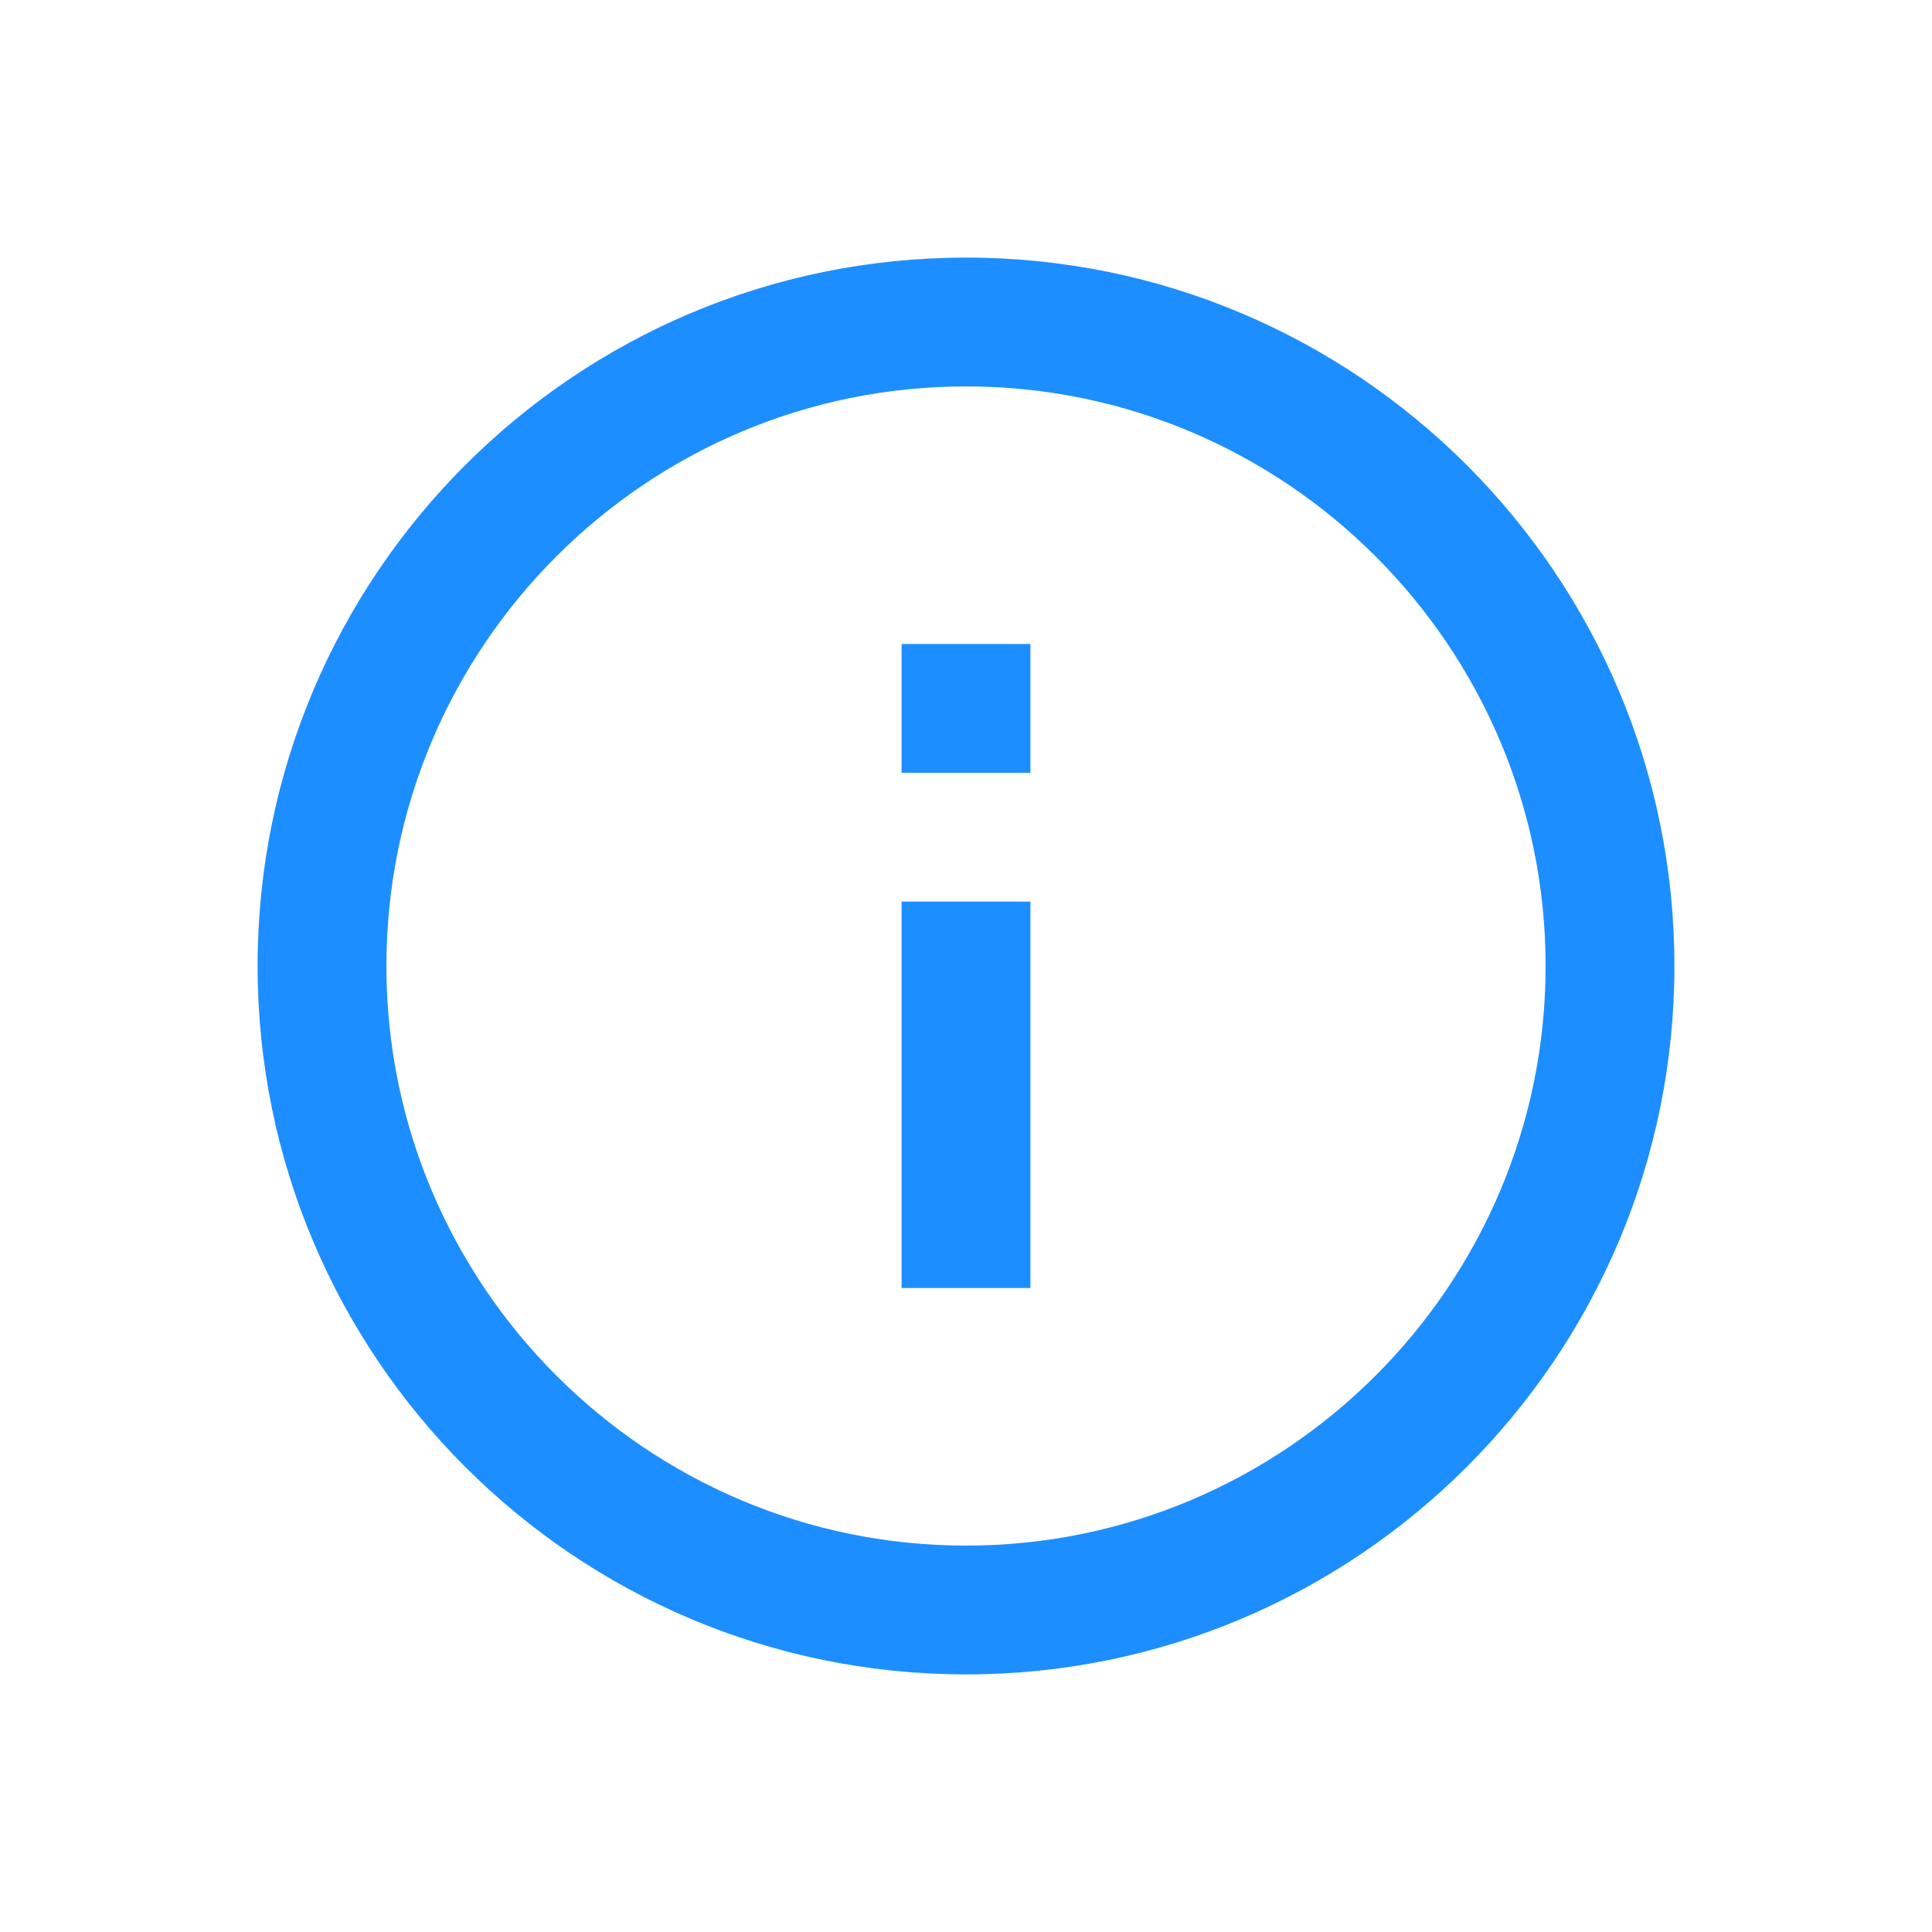 <svg xmlns="http://www.w3.org/2000/svg" width="30" height="30"><path fill="#fff" d="M0 0h30v30H0z"/><path fill="#1d8eff" d="M24 15c0-4.961-4.039-9-9-9s-9 4.039-9 9 4.039 9 9 9 9-4.039 9-9zm2 0c0 6.072-4.928 11-11 11S4 21.072 4 15 8.928 4 15 4s11 4.928 11 11zm-12-1h2v6h-2zm0-4h2v2h-2z"/></svg>